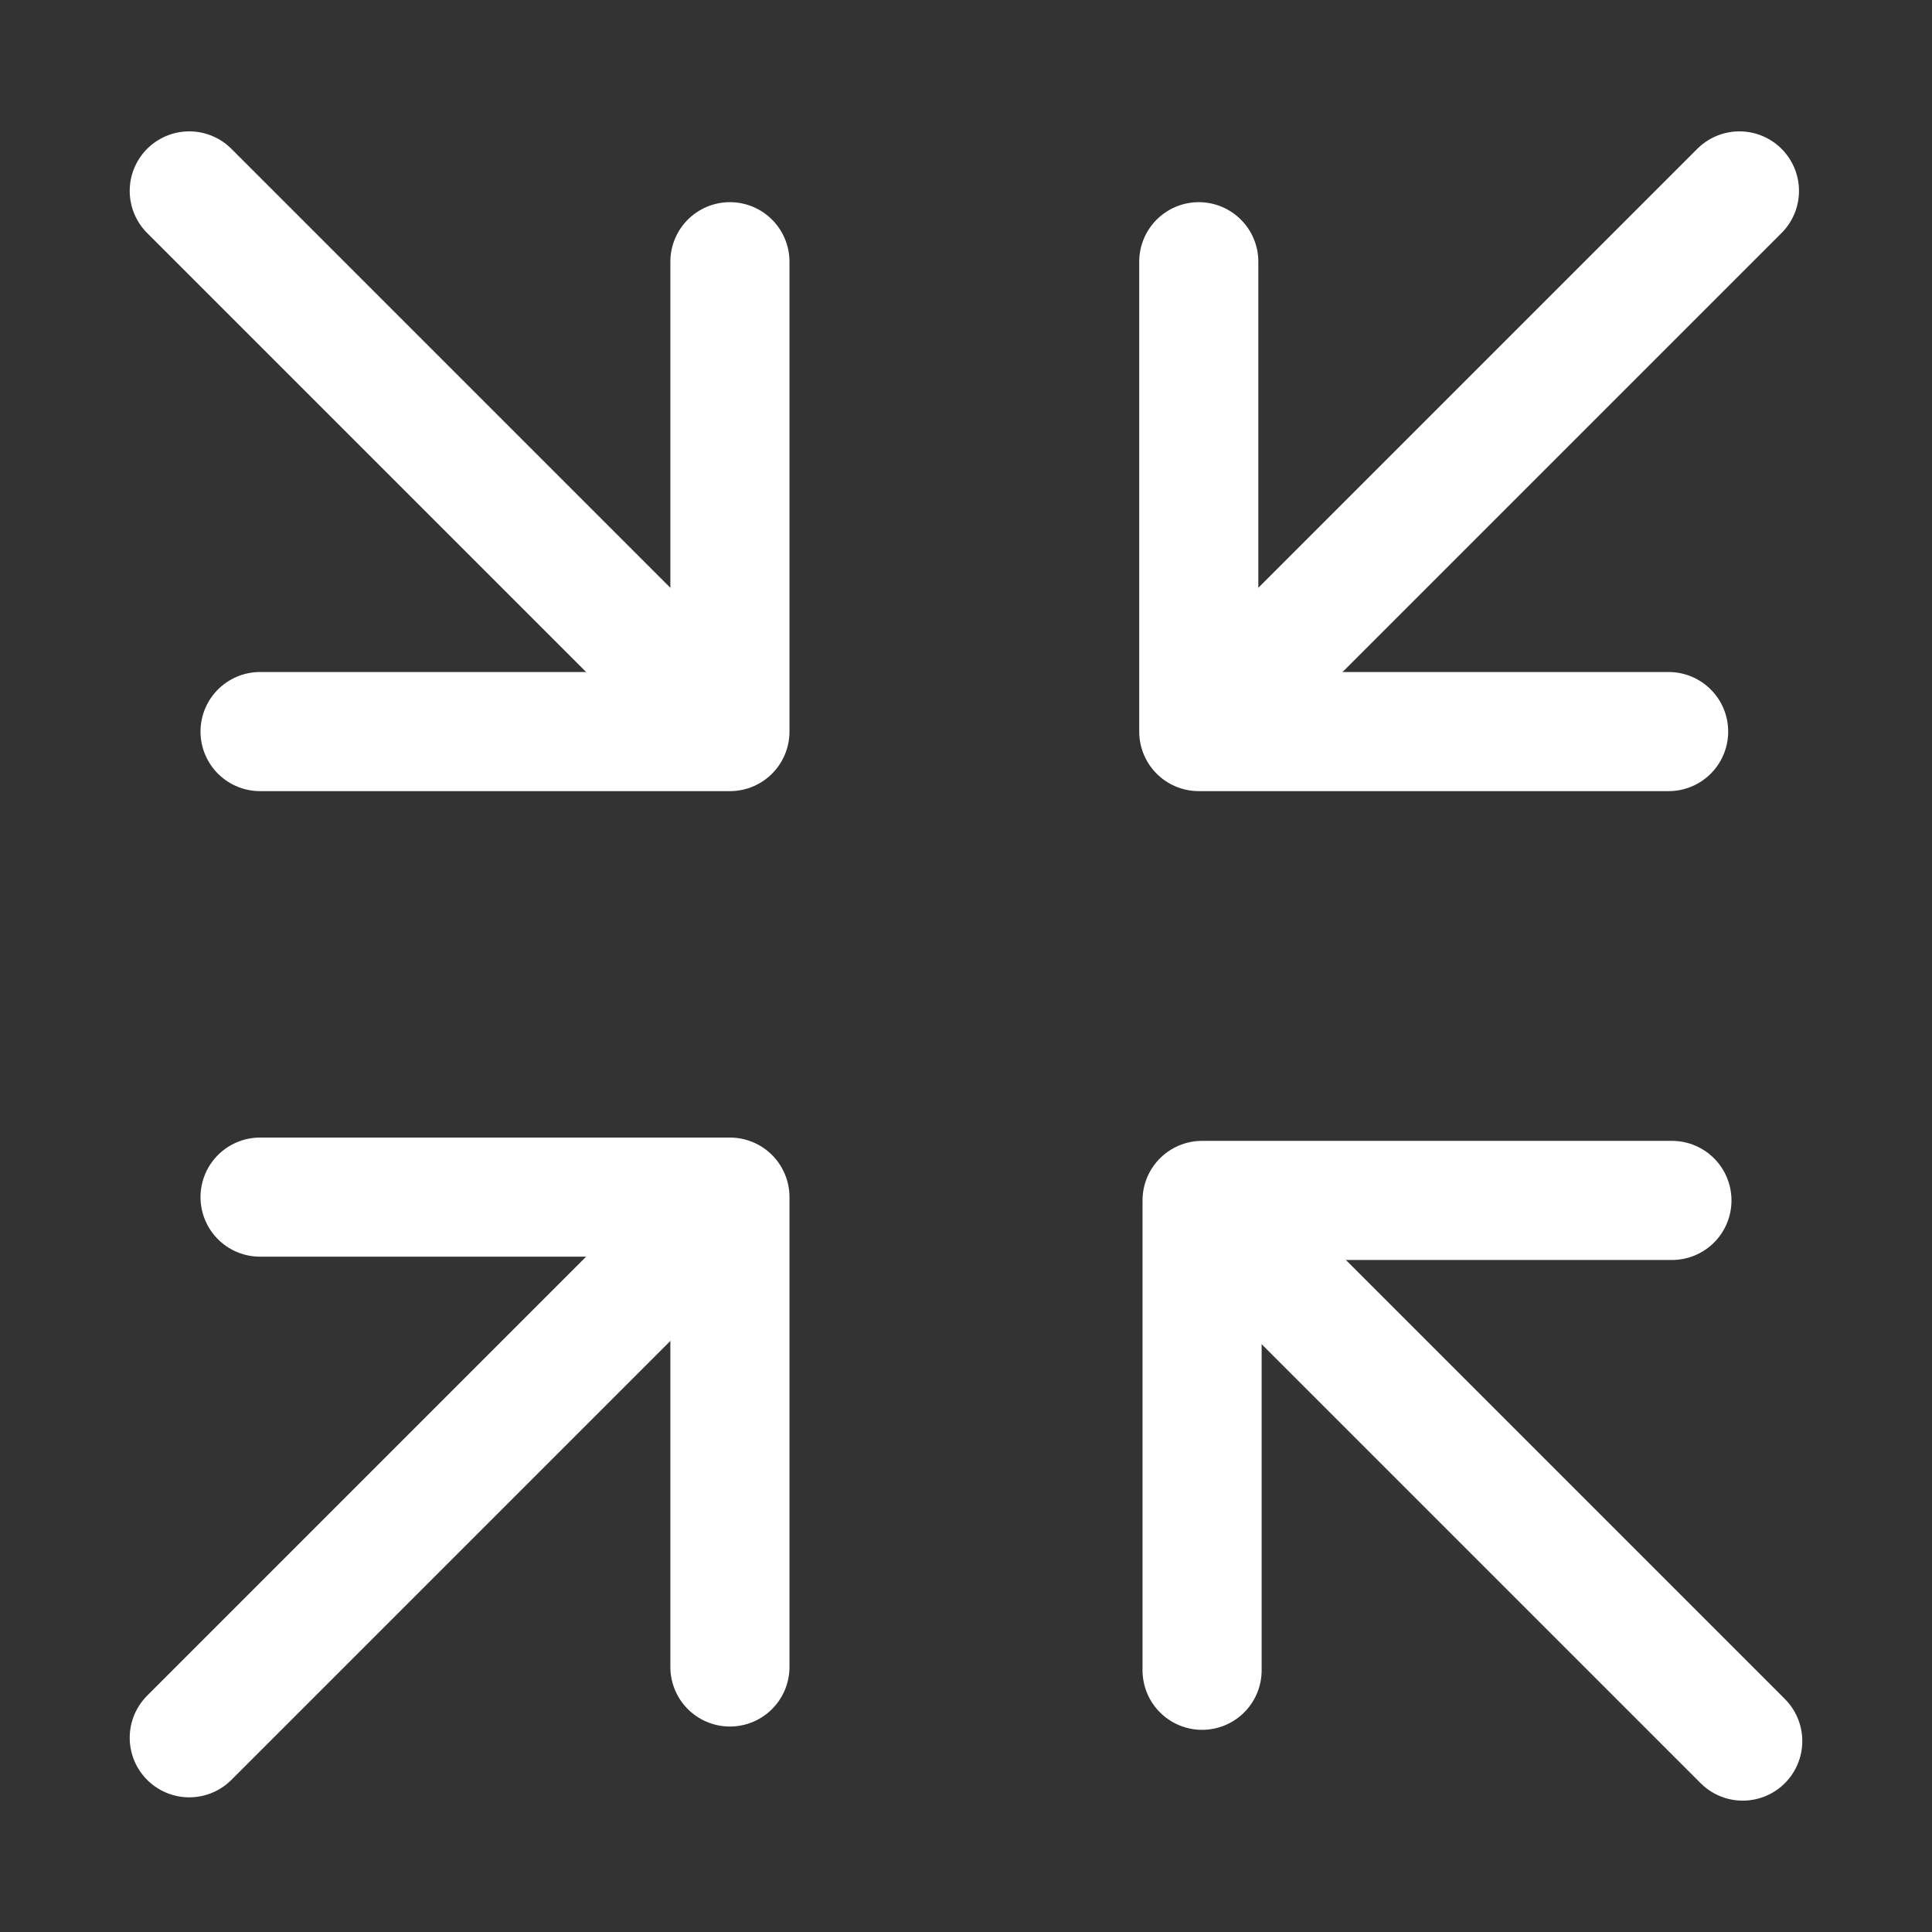 <?xml version="1.0" encoding="utf-8"?>
<!-- Generator: Adobe Illustrator 25.1.0, SVG Export Plug-In . SVG Version: 6.00 Build 0)  -->
<svg version="1.1" id="Capa_1" xmlns="http://www.w3.org/2000/svg" xmlns:xlink="http://www.w3.org/1999/xlink" x="0px" y="0px"
	 viewBox="0 0 583.9 583.9" style="enable-background:new 0 0 583.9 583.9;" xml:space="preserve">
<rect x="0" y="0" width="583.9" height="583.9" fill="#333333" stroke="none"/>
<style type="text/css">
	.st0{fill:none;stroke:#FFFFFF;stroke-width:36;stroke-linecap:round;stroke-miterlimit:10;}
	.st1{fill:none;stroke:#FFFFFF;stroke-width:36;stroke-linecap:round;stroke-linejoin:round;stroke-miterlimit:10;}
</style>
<g>
	<g>
		<line class="st0" x1="57.2" y1="57.7" x2="214.9" y2="215.4"/>
		<polyline class="st1" points="220.6,79.1 220.6,221.1 78.6,221.1 		"/>
	</g>
	<g>
		<line class="st0" x1="525.7" y1="57.7" x2="368" y2="215.4"/>
		<polyline class="st1" points="504.3,221.1 362.3,221.1 362.3,79.1 		"/>
	</g>
	<g>
		<line class="st0" x1="526.7" y1="526.2" x2="369" y2="368.5"/>
		<polyline class="st1" points="363.3,504.8 363.3,362.8 505.3,362.8 		"/>
	</g>
	<g>
		<line class="st0" x1="57.2" y1="525.2" x2="214.9" y2="367.5"/>
		<polyline class="st1" points="78.6,361.8 220.6,361.8 220.6,503.8 		"/>
	</g>
</g>
</svg>
